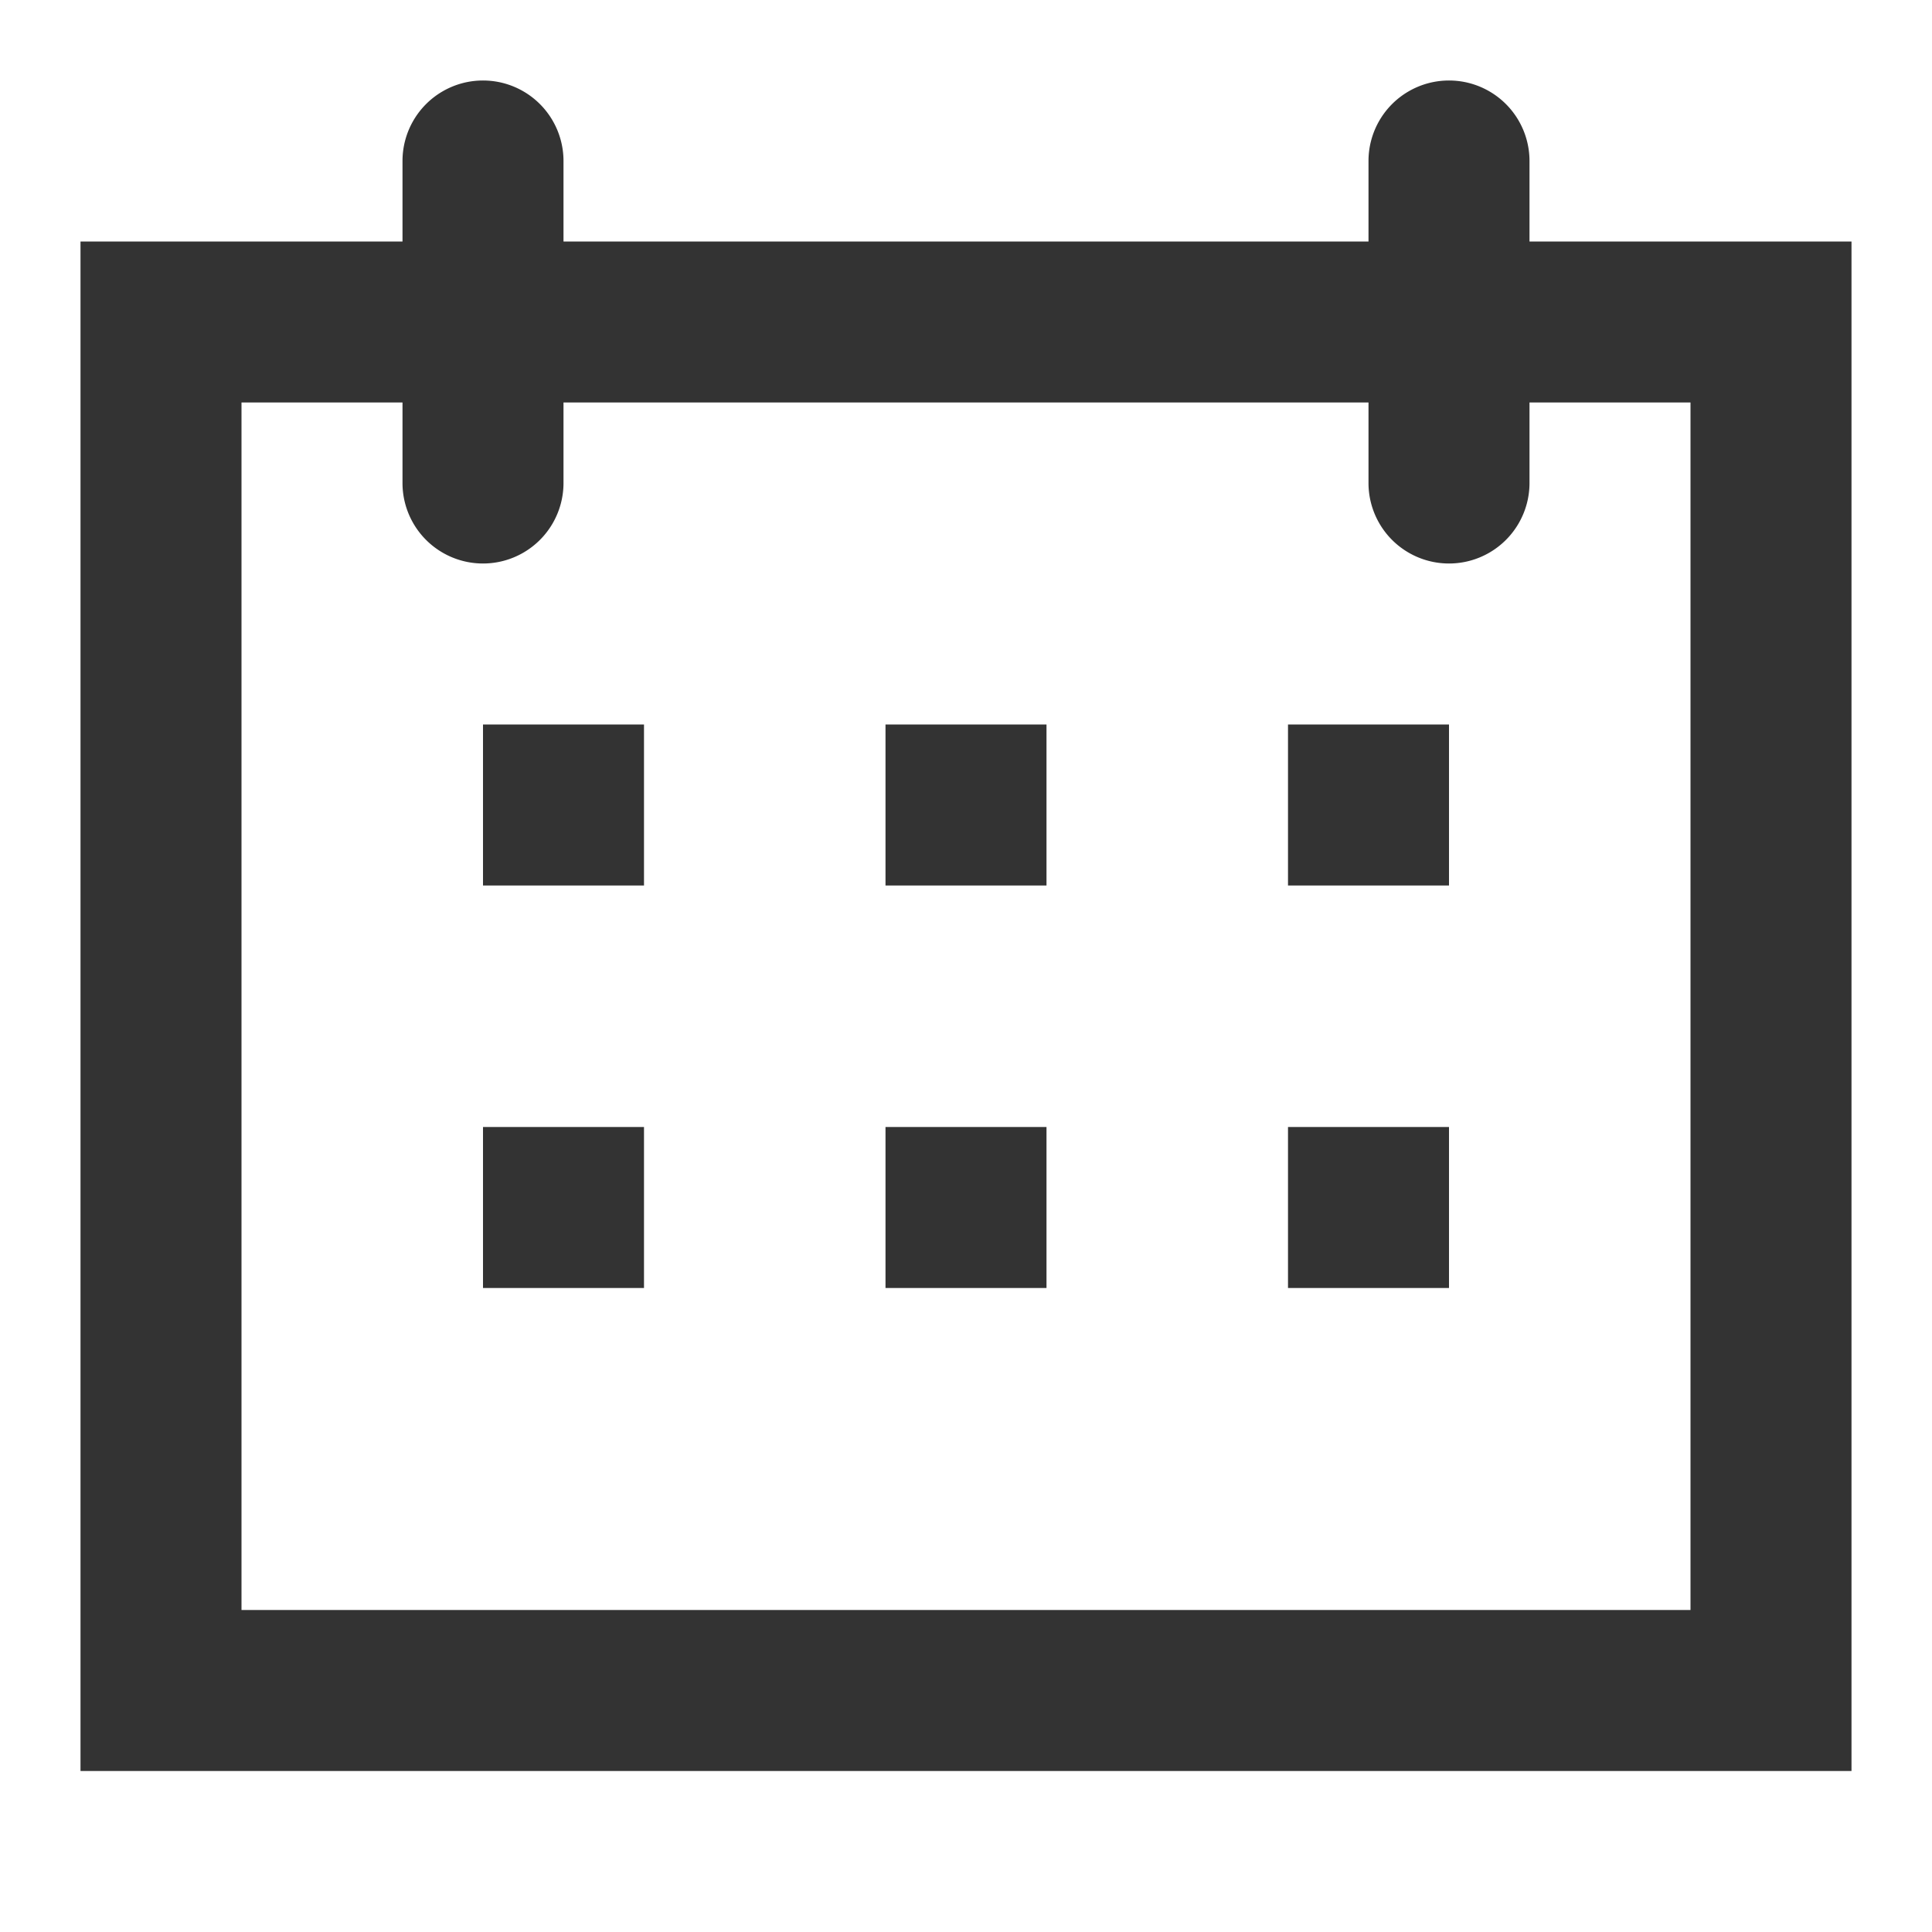 <svg xmlns="http://www.w3.org/2000/svg" viewBox="0 0 24 24">
  <path d="M19,3V2a1,1,0,0,0-2,0V3H7V2A1,1,0,0,0,5,2V3H1V22H23V3Zm2,17H3V5H5V6A1,1,0,0,0,7,6V5H17V6a1,1,0,0,0,2,0V5h2Z" fill="#333" />
  <path d="M6 9h2v2H6Z" fill="#333" />
  <path d="M11 9h2v2H11Z" fill="#333" />
  <path d="M16 9h2v2H16Z" fill="#333" />
  <path d="M6 14h2v2H6Z" fill="#333" />
  <path d="M11 14h2v2H11Z" fill="#333" />
  <path d="M16 14h2v2H16Z" fill="#333" />
</svg>